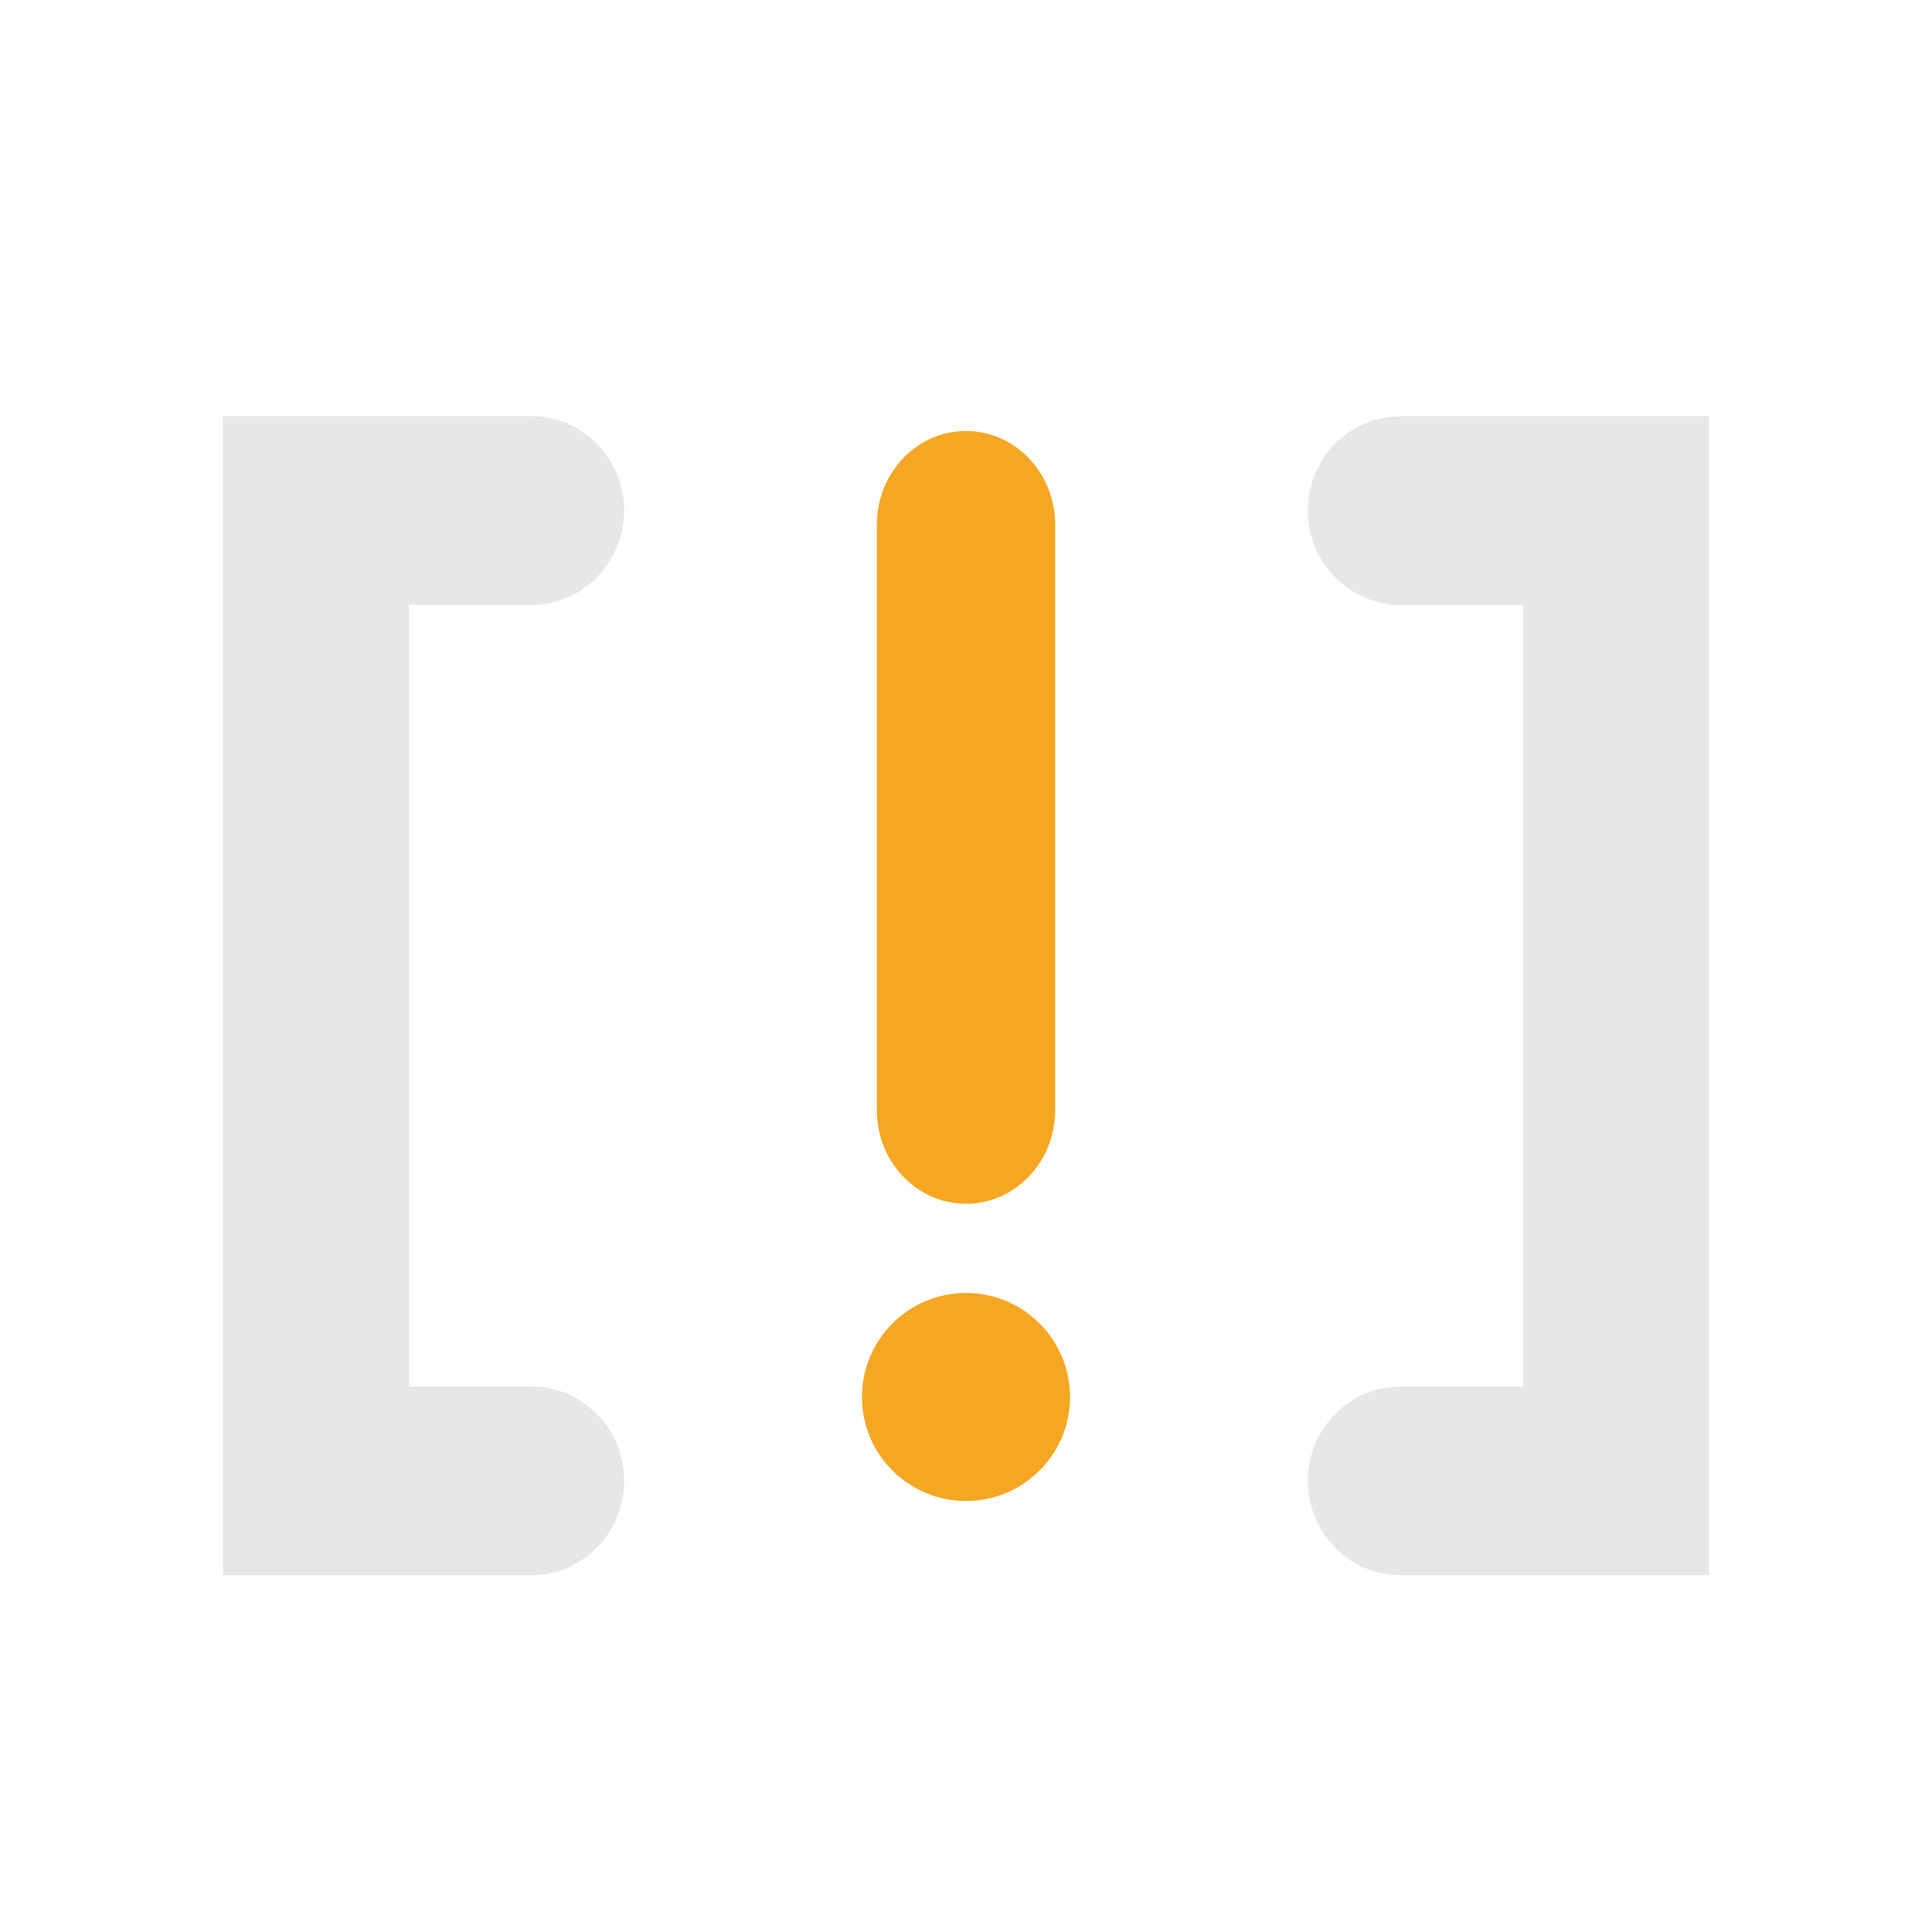 <?xml version="1.0" encoding="UTF-8"?>
<svg width="130px" height="130px" viewBox="0 0 130 130" version="1.1" xmlns="http://www.w3.org/2000/svg" xmlns:xlink="http://www.w3.org/1999/xlink">
    <!-- Generator: Sketch 55.2 (78181) - https://sketchapp.com -->
    <title>icon_app</title>
    <desc>Created with Sketch.</desc>
    <g id="Welcome" stroke="none" stroke-width="1" fill="none" fill-rule="evenodd">
        <g id="session_now_details_web_damin" transform="translate(-210, -203)">
            <g id="icon_app" transform="translate(210, 203)">
                <path d="M35.737,106 L15,106 L15,28 L35.737,28 C39.196,28 42,30.845 42,34.355 C42,37.865 39.196,40.71 35.737,40.71 L27.526,40.71 L27.526,93.29 L35.737,93.29 C39.196,93.29 42,96.135 42,99.645 C42,103.155 39.196,106 35.737,106" id="Fill-4" fill="#E7E7E7"></path>
                <path d="M115,106 L94.263,106 C90.804,106 88,103.155 88,99.645 C88,96.135 90.804,93.29 94.263,93.29 L102.474,93.29 L102.474,40.71 L94.263,40.71 C90.804,40.71 88,37.865 88,34.355 C88,30.845 90.804,28 94.263,28 L115,28 L115,106 Z" id="Fill-6" fill="#E7E7E7"></path>
                <path d="M65,81 C61.686,81 59,78.177 59,74.695 L59,35.305 C59,31.823 61.686,29 65,29 C68.314,29 71,31.823 71,35.305 L71,74.695 C71,78.177 68.314,81 65,81" id="Fill-8" fill="#F5A623"></path>
                <path d="M72,94 C72,97.866 68.866,101 65,101 C61.134,101 58,97.866 58,94 C58,90.134 61.134,87 65,87 C68.866,87 72,90.134 72,94" id="Fill-10" fill="#F5A623"></path>
                <rect id="Rectangle" x="0" y="0" width="130" height="130"></rect>
            </g>
        </g>
    </g>
</svg>